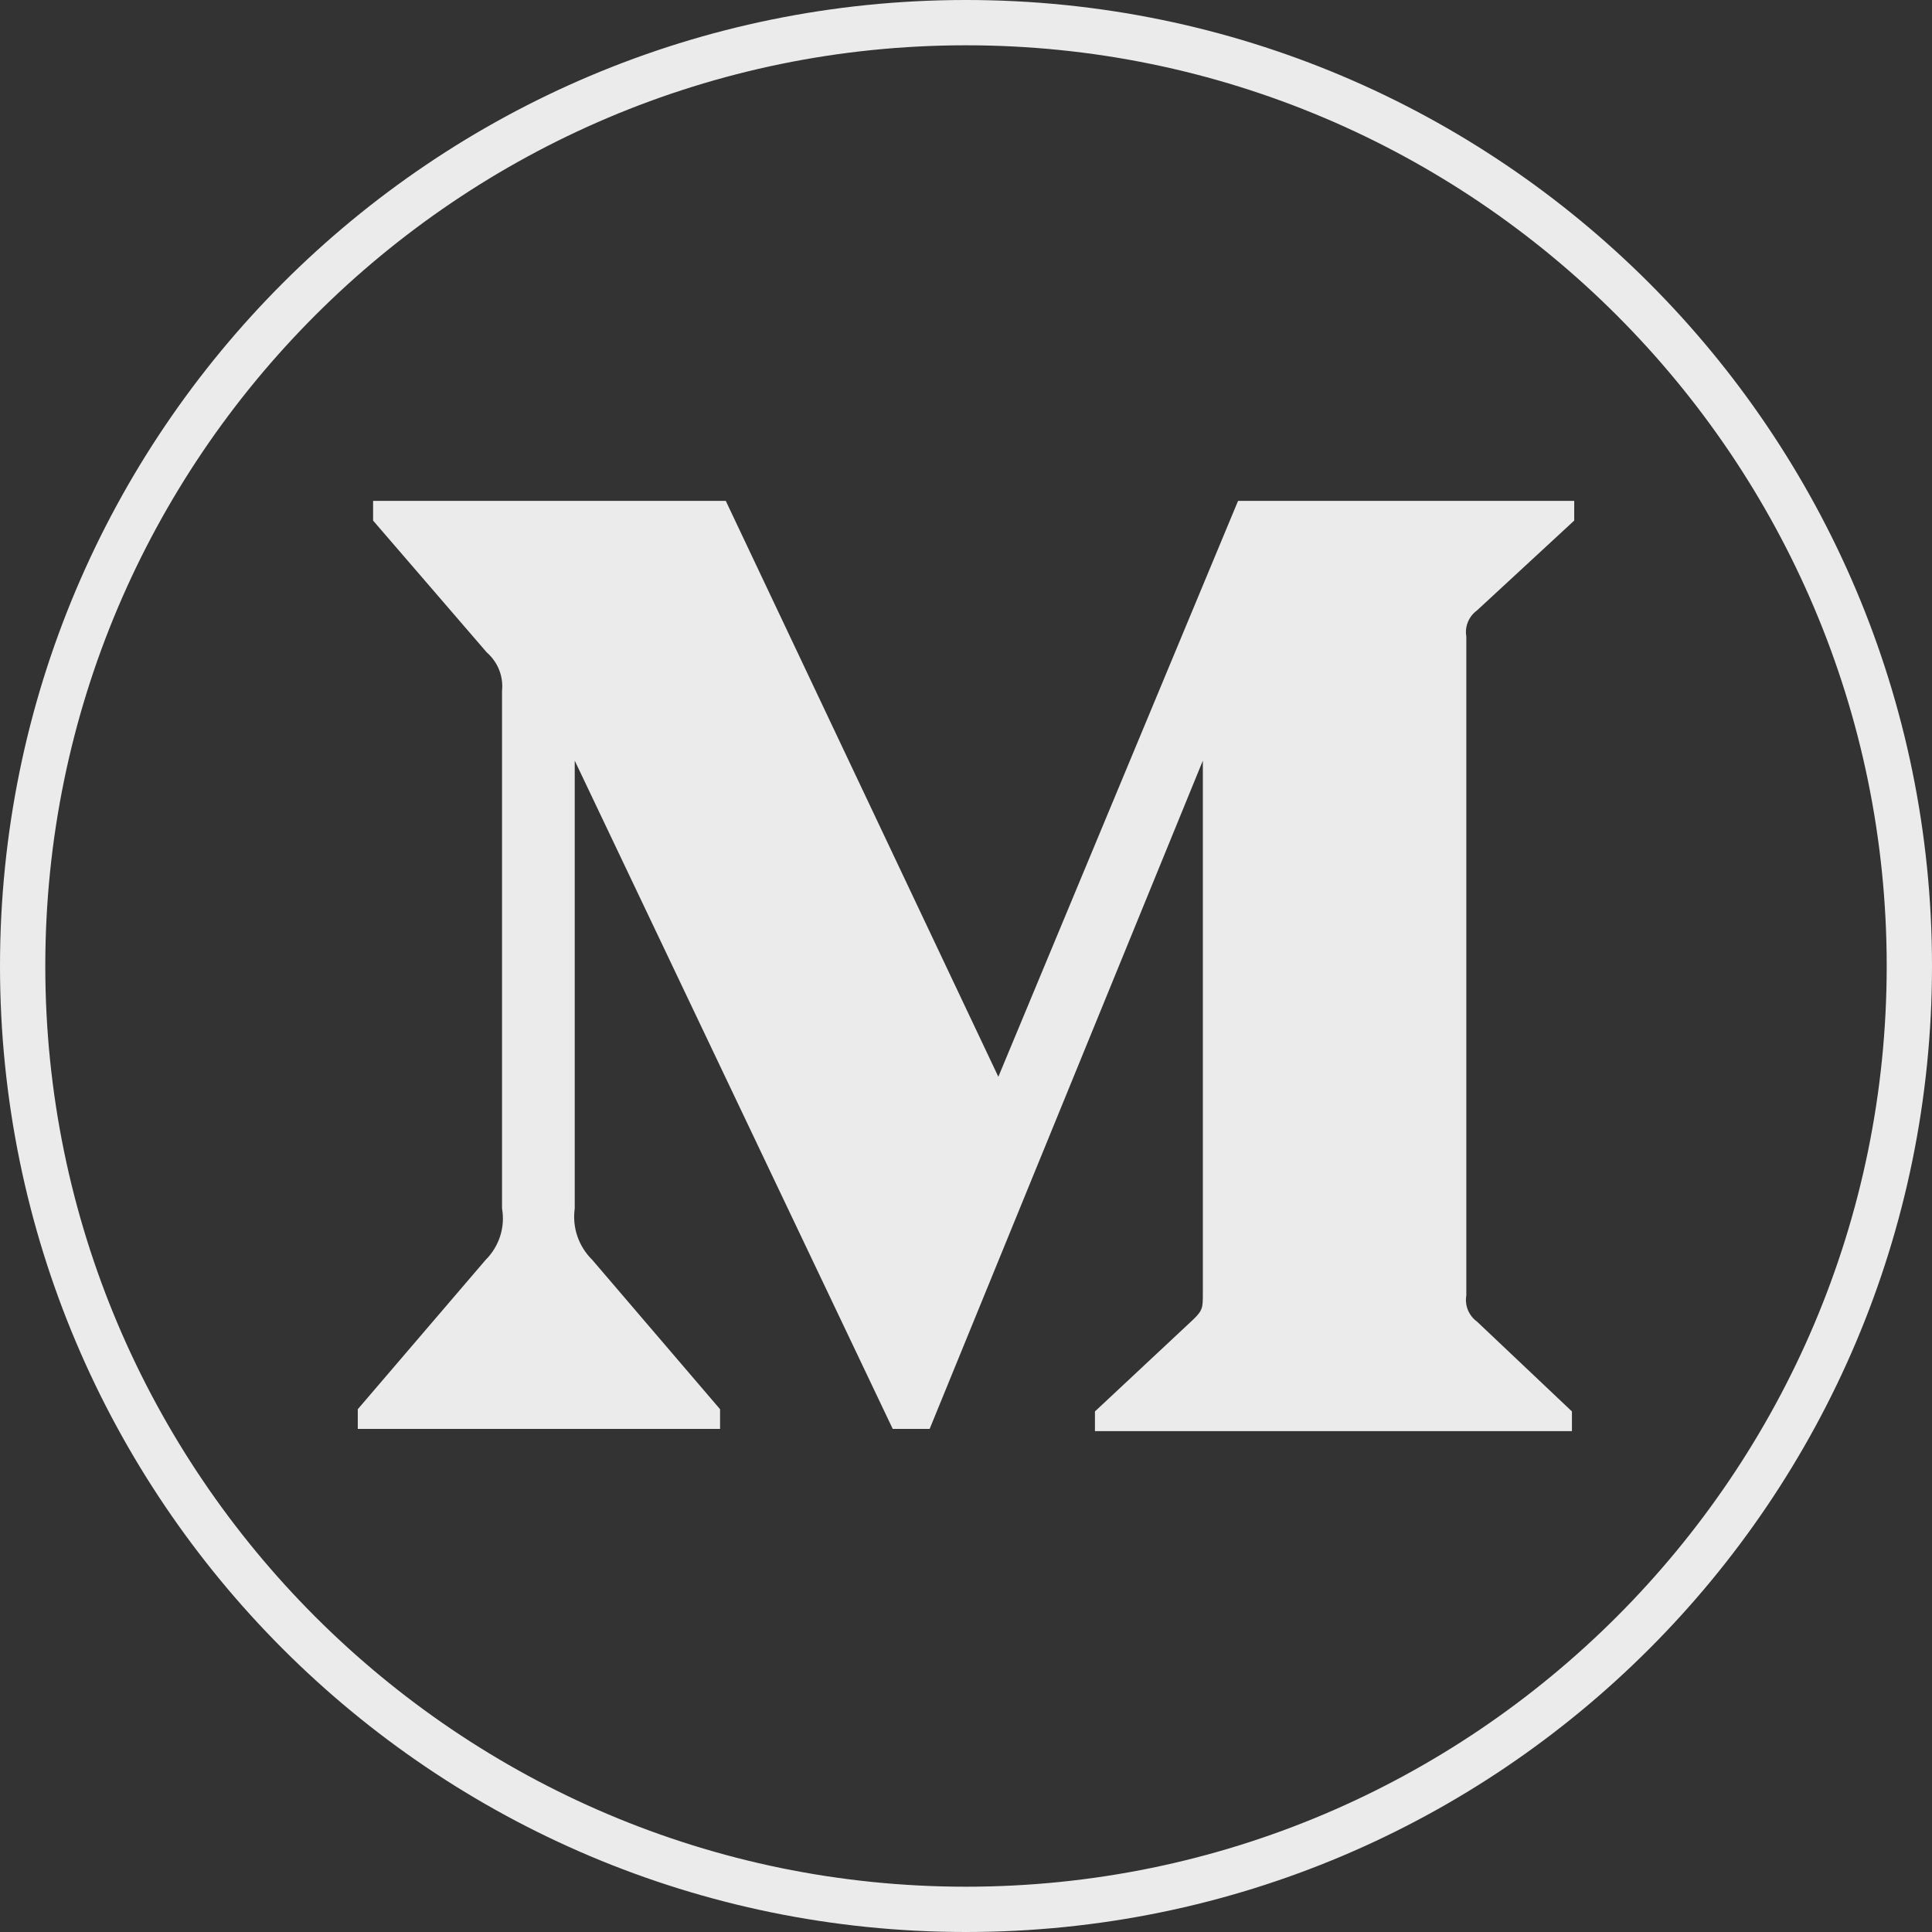 <?xml version="1.0" encoding="UTF-8"?>
<svg width="27px" height="27px" viewBox="0 0 27 27" version="1.1" xmlns="http://www.w3.org/2000/svg" xmlns:xlink="http://www.w3.org/1999/xlink">
    <rect x="0" y="0" width="27" height="27" fill="#333333" stroke="none"/>
    <!-- Generator: Sketch 49.3 (51167) - http://www.bohemiancoding.com/sketch -->
    <title>icon_medium_white</title>
    <desc>Created with Sketch.</desc>
    <defs></defs>
    <g id="Page-1" stroke="none" stroke-width="1" fill="none" fill-rule="evenodd" opacity="0.9">
        <g id="icon_medium_white" fill="#FFFFFF" fill-rule="nonzero">
            <g id="Group">
                <path d="M13.5,0.633 C20.595,0.633 26.367,6.405 26.367,13.5 C26.367,20.595 20.595,26.367 13.5,26.367 C6.405,26.367 0.633,20.595 0.633,13.5 C0.633,6.405 6.405,0.633 13.5,0.633 Z M13.5,0 C6.044,0 0,6.044 0,13.5 C0,20.955 6.044,27 13.5,27 C20.956,27 27,20.955 27,13.5 C27,6.044 20.956,0 13.5,0 Z" id="Shape"></path>
            </g>
            <path d="M7.016,9.652 C7.037,9.451 6.957,9.252 6.802,9.117 L5.214,7.275 L5.214,7 L10.143,7 L13.952,15.048 L17.302,7 L22,7 L22,7.275 L20.643,8.529 C20.526,8.614 20.468,8.756 20.492,8.895 L20.492,18.105 C20.468,18.244 20.526,18.386 20.643,18.471 L21.968,19.725 L21.968,20 L15.302,20 L15.302,19.725 L16.675,18.441 C16.81,18.311 16.81,18.273 16.81,18.074 L16.81,10.63 L12.992,19.969 L12.476,19.969 L8.032,10.63 L8.032,16.889 C7.995,17.153 8.085,17.418 8.278,17.608 L10.063,19.694 L10.063,19.969 L5,19.969 L5,19.694 L6.786,17.608 C6.977,17.417 7.062,17.151 7.016,16.889 L7.016,9.652 Z" id="Shape"></path>
        </g>
    </g>
</svg>
